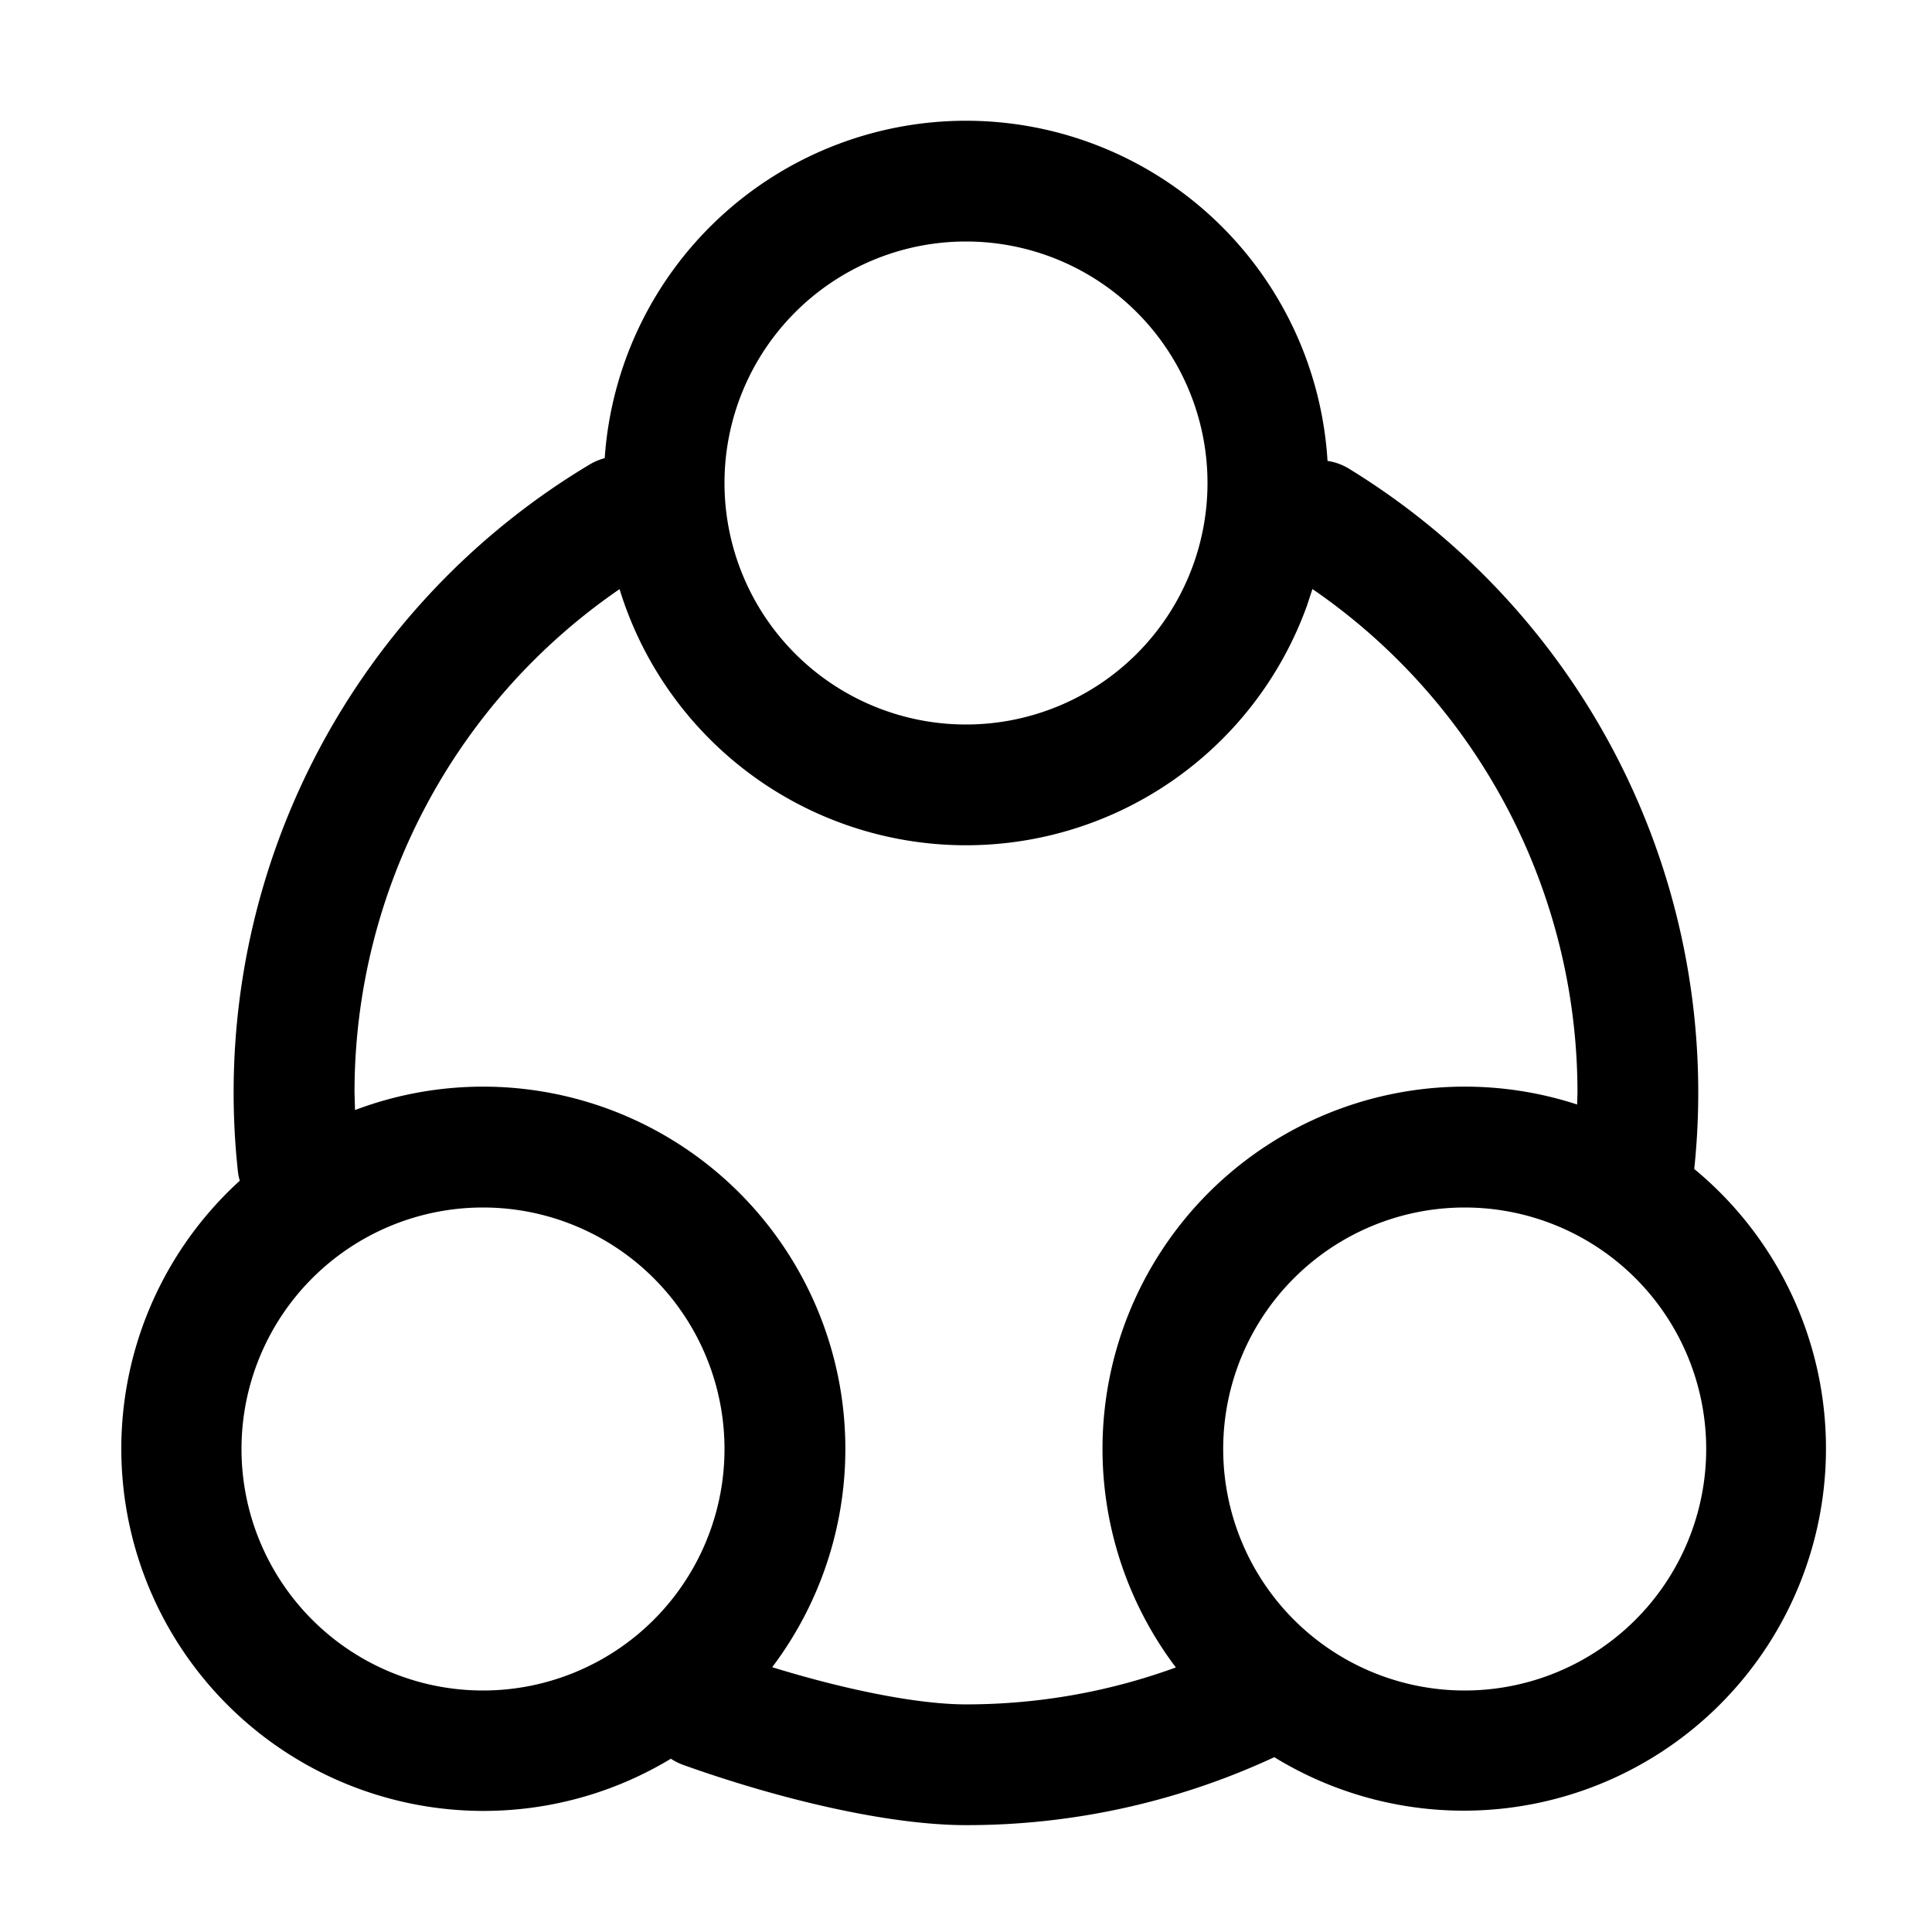 <svg class="icon" viewBox="0 0 1024 1024" xmlns="http://www.w3.org/2000/svg" width="200" height="200"><defs><style/></defs><path d="M512 64a192 192 0 0 1 191.616 180.288c3.968.576 7.872 1.984 11.52 4.224a387.84 387.84 0 0 1 182.848 371.072 192 192 0 0 1-222.72 311.68l12.032-5.696A386.56 386.56 0 0 1 512 967.36c-40.768 0-98.112-13.44-149.568-31.808a32.064 32.064 0 0 1-6.848-3.392 192 192 0 0 1-228.48-306.368 24 24 0 0 1-.96-4.48 387.84 387.84 0 0 1 186.688-375.296 32 32 0 0 1 7.68-3.2A192 192 0 0 1 512 64zm183.616 248.192l-2.816 8.576a192.064 192.064 0 0 1-364.416-8.512 323.456 323.456 0 0 0-140.48 267.008l.256 9.088a192 192 0 0 1 221.12 295.296c37.888 11.712 76.8 19.712 102.72 19.712 38.464 0 75.968-6.72 111.232-19.584a192 192 0 0 1 212.672-298.368l.192-6.144a323.712 323.712 0 0 0-140.48-267.072zM256 640a128 128 0 1 0 0 256 128 128 0 0 0 0-256zm520.32 0a128 128 0 1 0 0 256 128 128 0 0 0 0-256zM512 128a128 128 0 1 0 0 256 128 128 0 0 0 0-256z"/></svg>